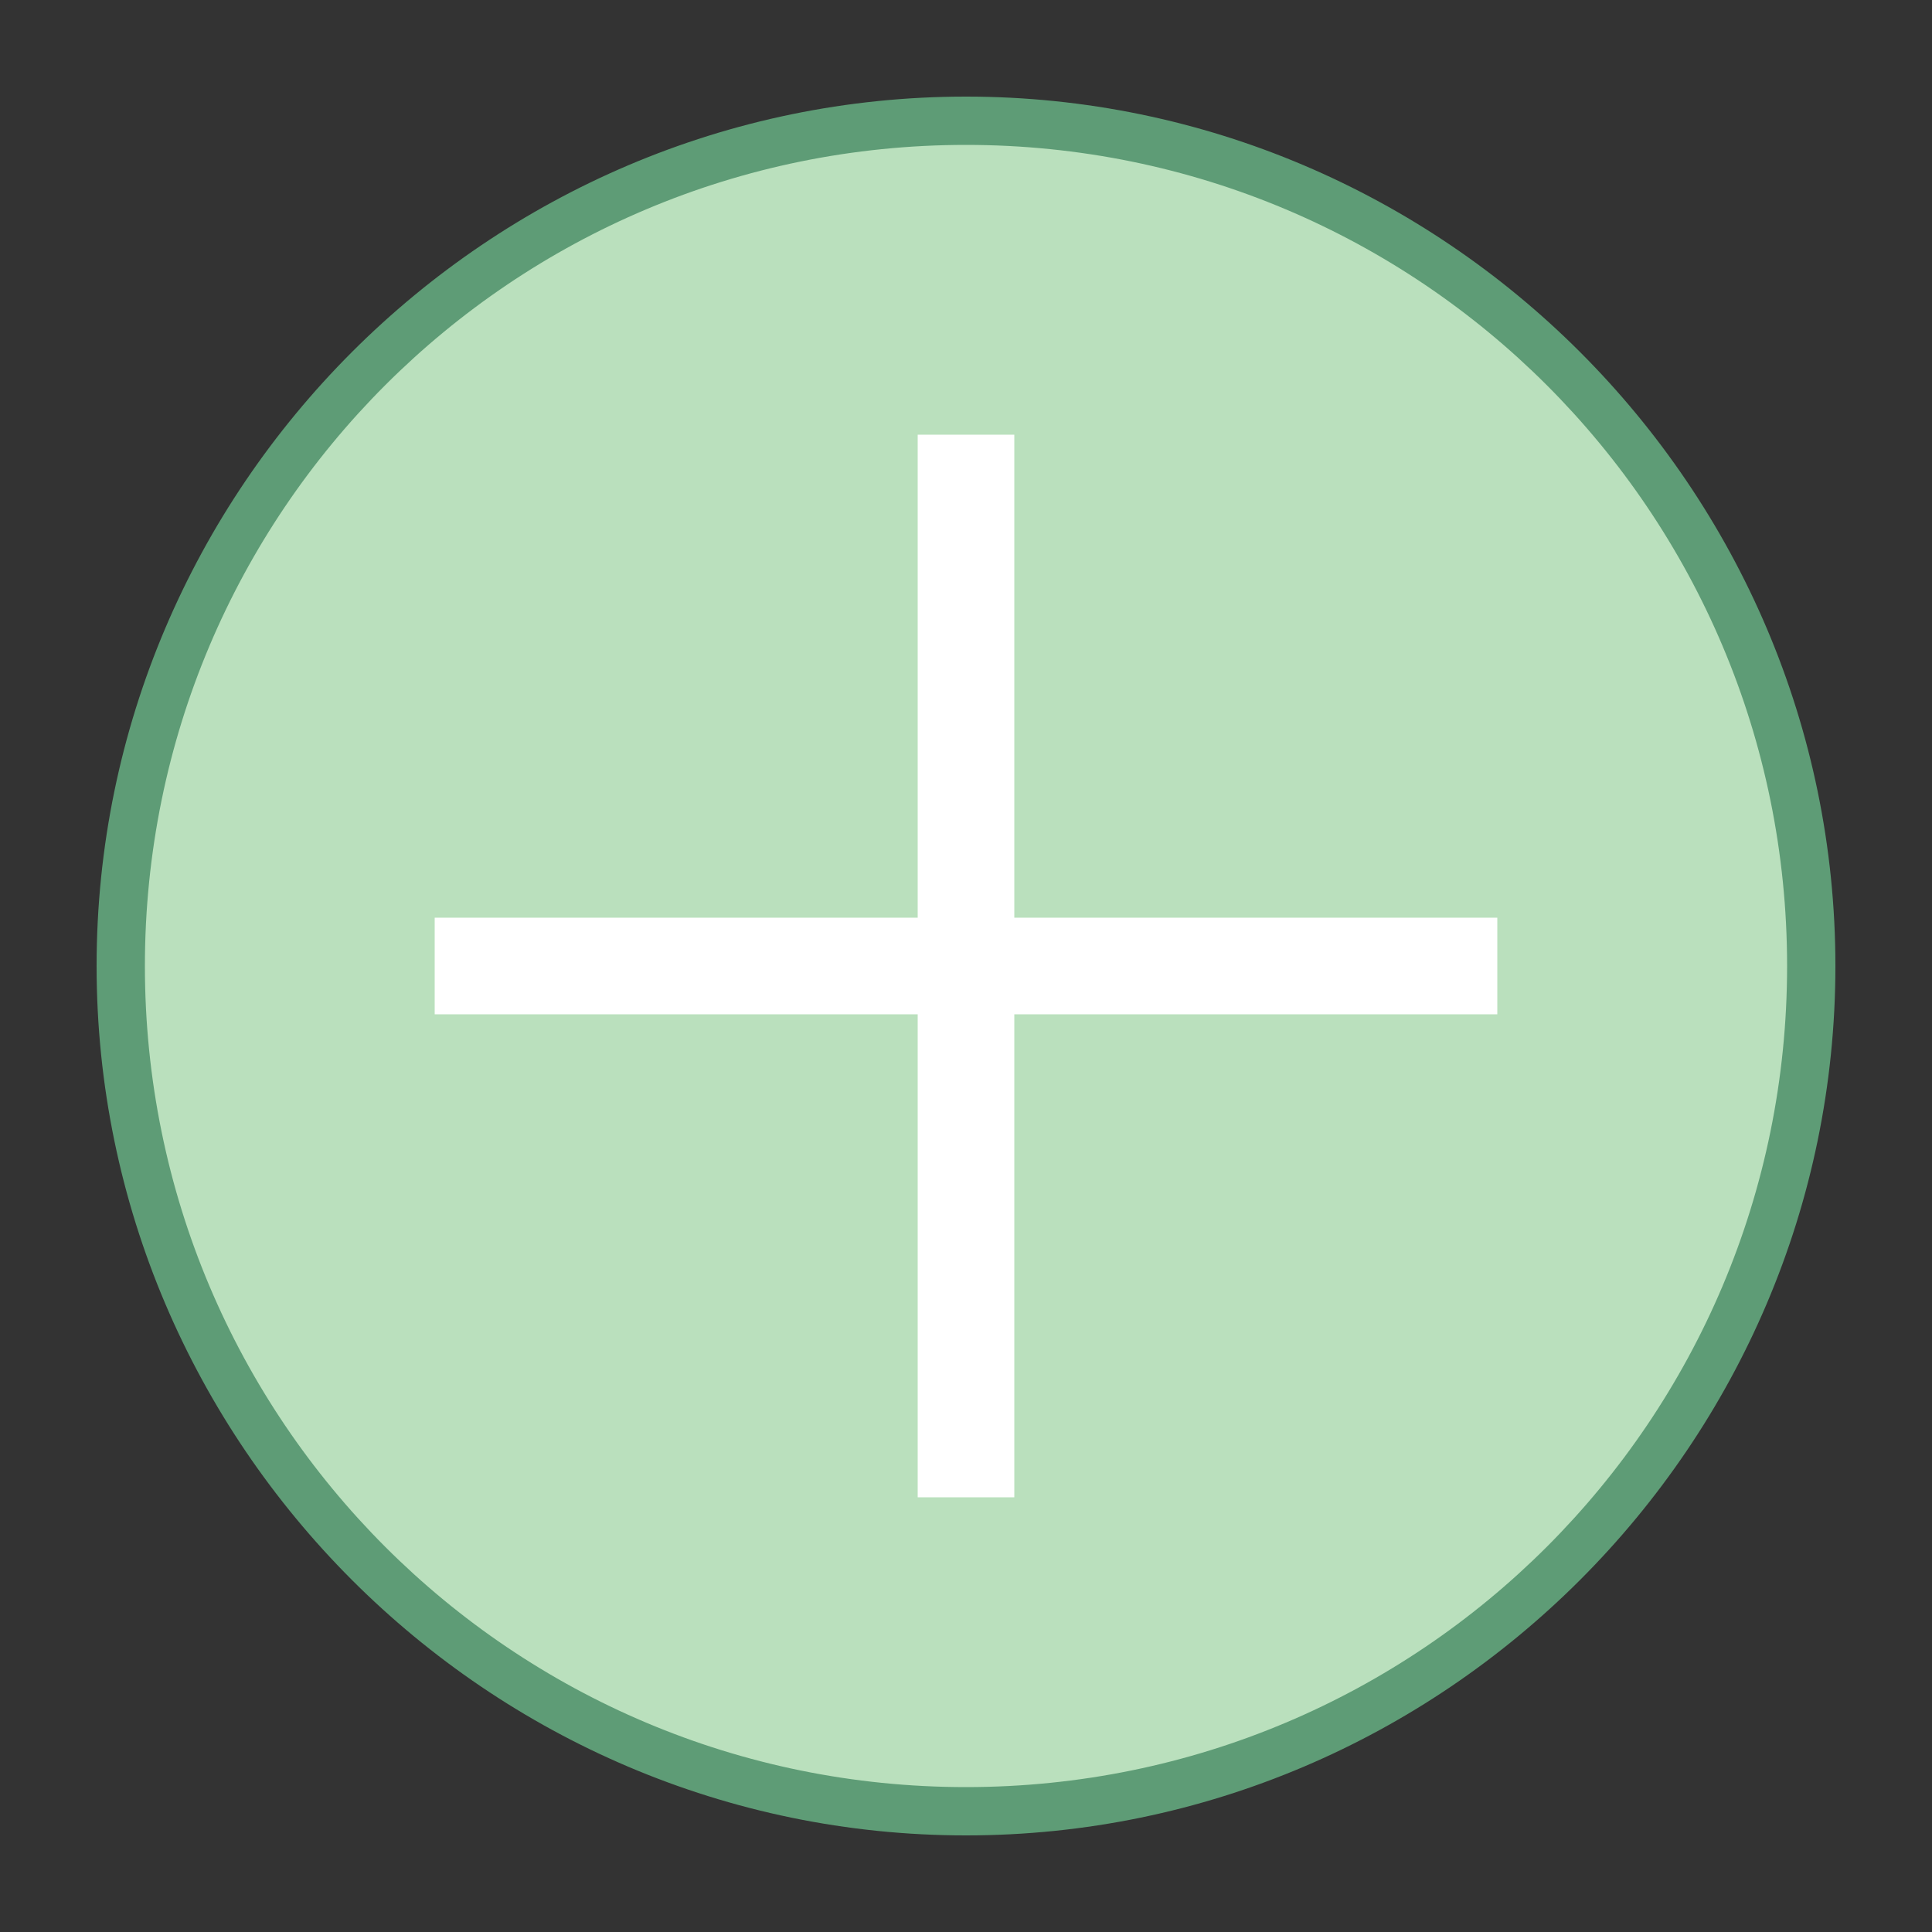 <?xml version="1.0" encoding="utf-8"?>
<!-- Generator: Adobe Illustrator 23.0.3, SVG Export Plug-In . SVG Version: 6.00 Build 0)  -->
<svg version="1.1" id="Layer_1" xmlns="http://www.w3.org/2000/svg" xmlns:xlink="http://www.w3.org/1999/xlink" x="0px" y="0px"
	 viewBox="0 0 40 40" style="enable-background:new 0 0 40 40;" xml:space="preserve">
<rect x="0" y="0" width="40" height="40" fill="#333333" stroke="none"/>
<style type="text/css">
	.st0{fill:#BAE0BD;}
	.st1{fill:#5E9C76;}
	.st2{fill:#FFFFFF;}
</style>
<path class="st0" d="M20,37.5c-9.6,0-17.5-7.9-17.5-17.5S10.4,2.5,20,2.5S37.5,10.4,37.5,20S29.6,37.5,20,37.5z"/>
<path class="st1" d="M20,3c9.4,0,17,7.6,17,17s-7.6,17-17,17S3,29.4,3,20S10.6,3,20,3 M20,2C10.1,2,2,10.1,2,20s8.1,18,18,18
	s18-8.1,18-18S29.9,2,20,2L20,2z"/>
<path class="st2" d="M9,19h22v2H9V19z"/>
<path class="st2" d="M21,9v22h-2V9H21z"/>
</svg>
